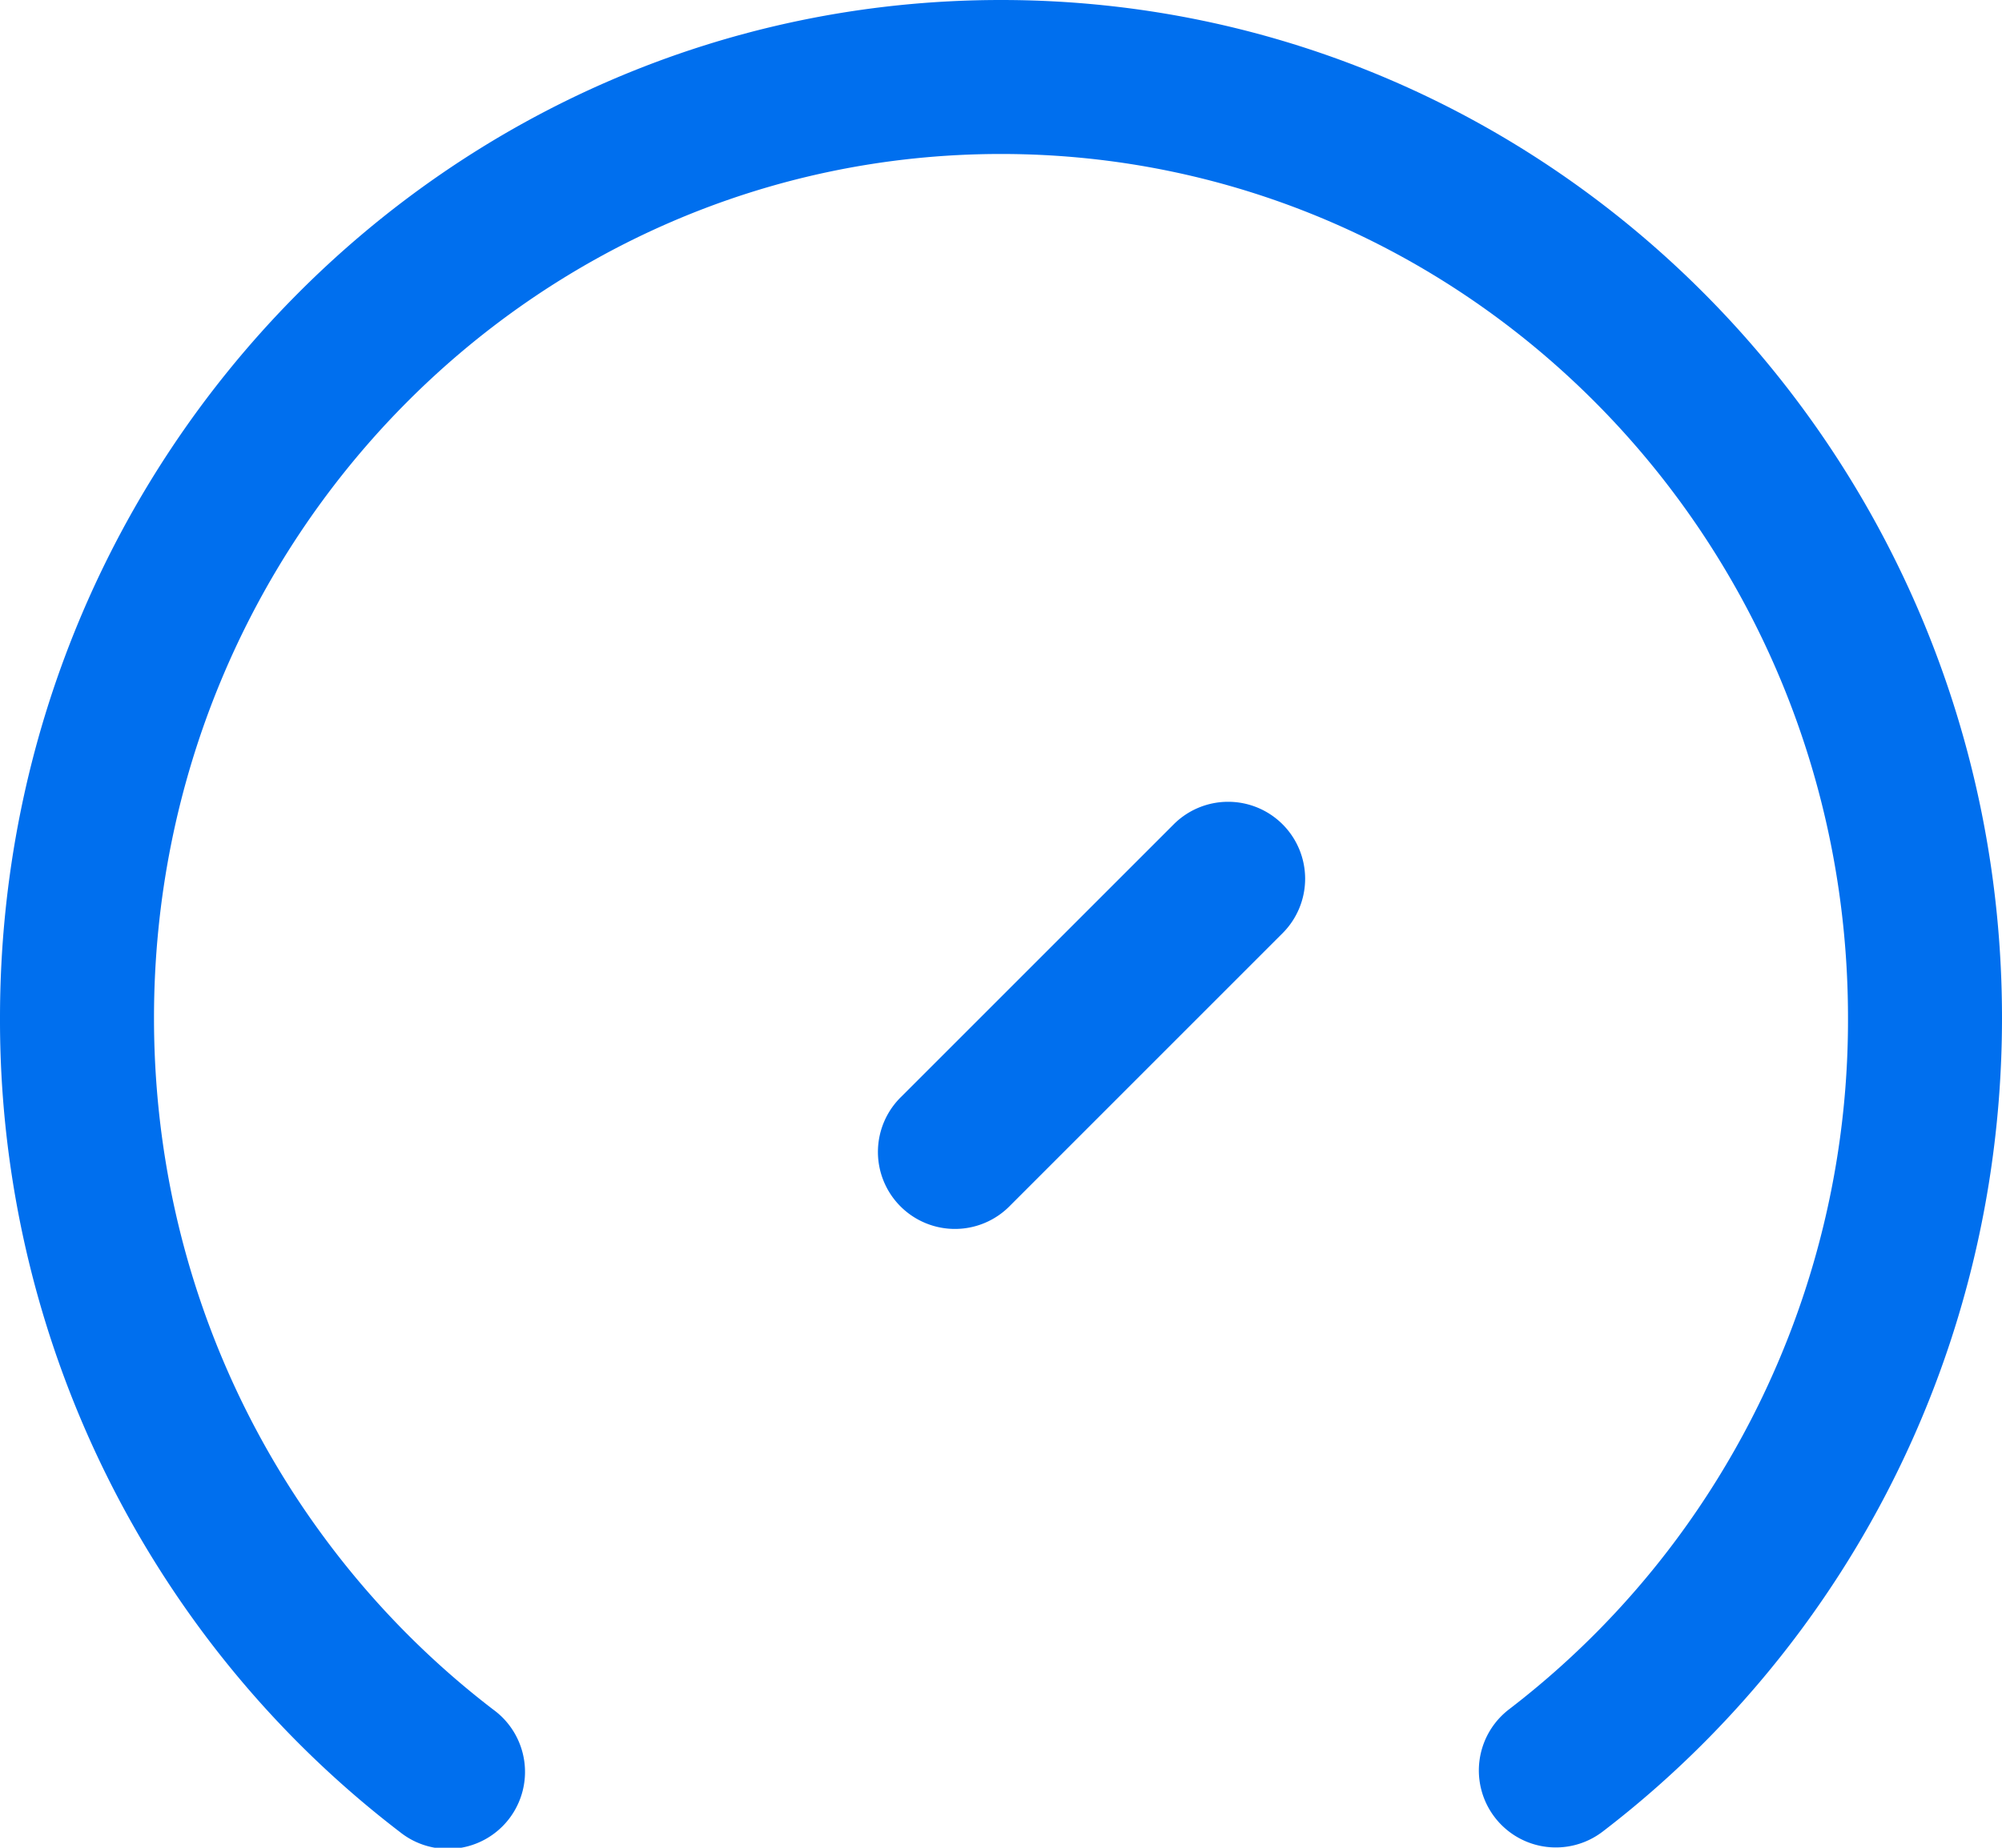 <svg xmlns="http://www.w3.org/2000/svg" width="26" height="24" viewBox="0 0 26 24">
    <path fill="#006FEE" fill-rule="evenodd" d="M20.814 23.79a1 1 0 0 1-1.216-1.588 11.184 11.184 0 0 0 2.181-2.217A11.315 11.315 0 0 0 24 13.222C24 7.02 19.071 2 13 2S2 7.02 2 13.222c0 2.479.788 4.832 2.223 6.765.623.84 1.359 1.588 2.185 2.22a1 1 0 1 1-1.215 1.588 13.184 13.184 0 0 1-2.576-2.616A13.314 13.314 0 0 1 0 13.222C0 5.924 5.816 0 13 0s13 5.924 13 13.222c0 2.91-.927 5.679-2.614 7.954-.733.988-1.6 1.87-2.572 2.614zm-4.157-13.083a1 1 0 0 1 0 1.414l-3.536 3.536a1 1 0 1 1-1.414-1.414l3.536-3.536a1 1 0 0 1 1.414 0z"/>
</svg>
